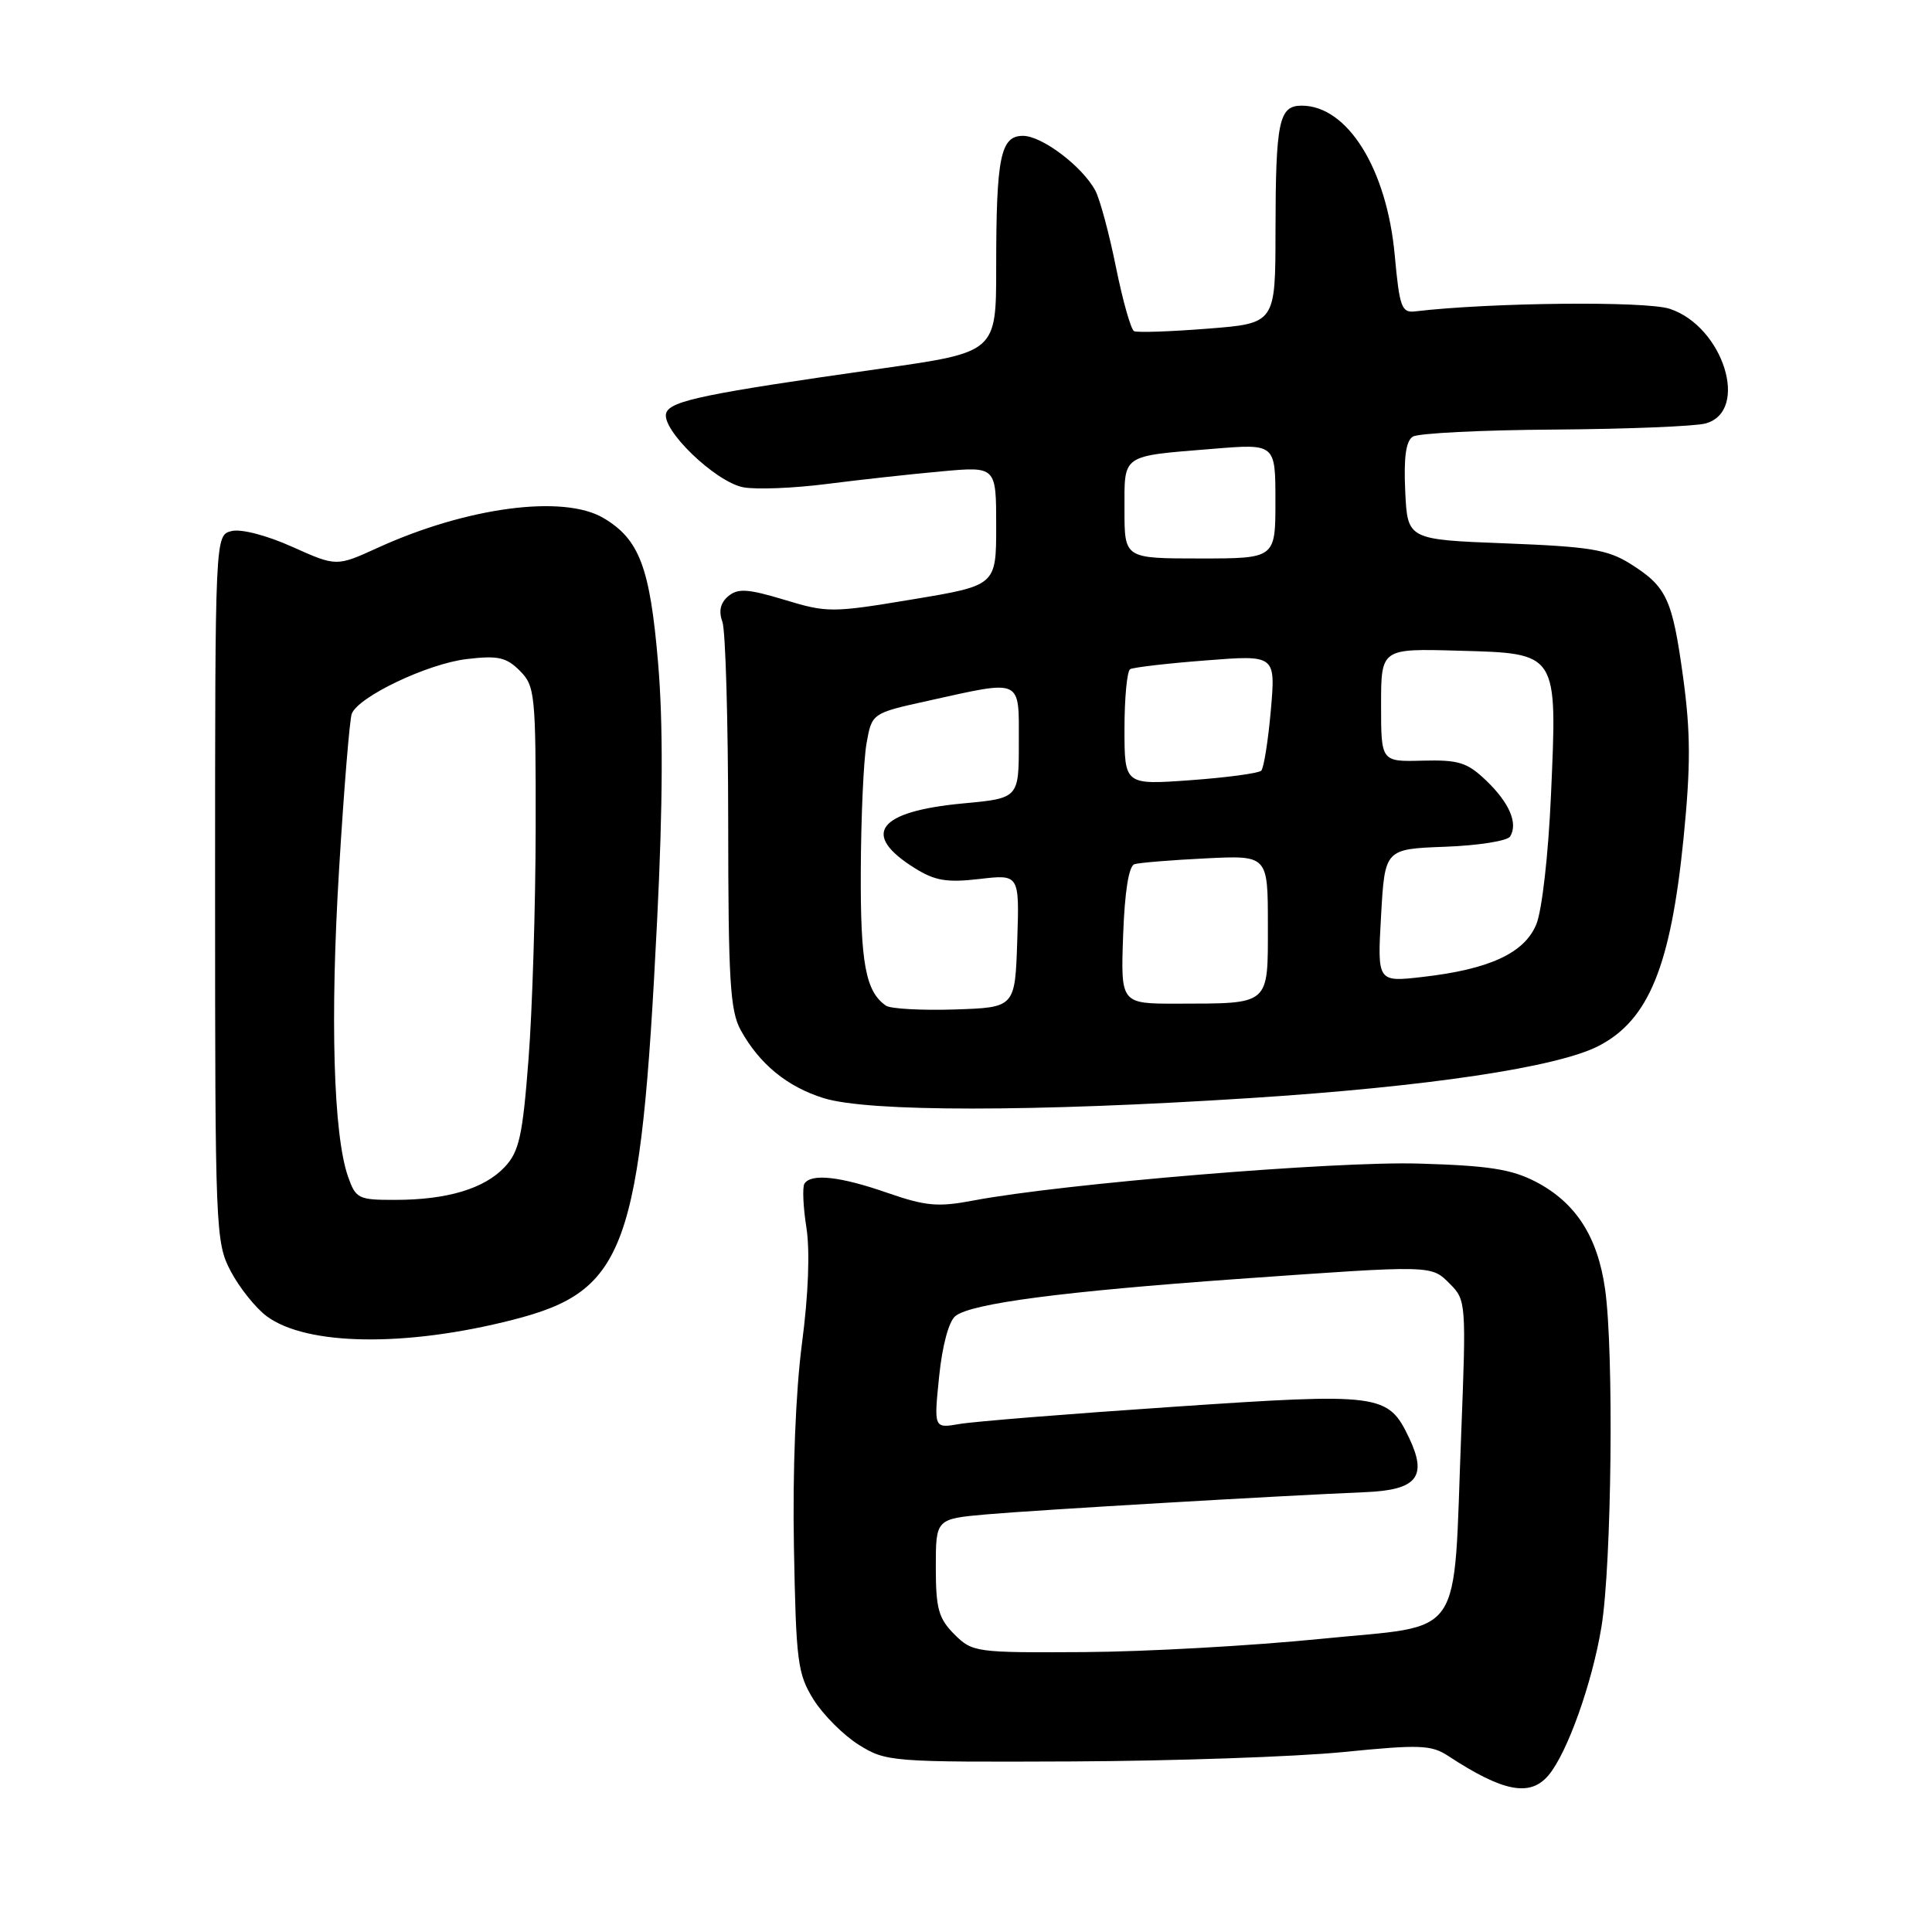 <?xml version="1.0" encoding="UTF-8" standalone="no"?>
<!DOCTYPE svg PUBLIC "-//W3C//DTD SVG 1.1//EN" "http://www.w3.org/Graphics/SVG/1.1/DTD/svg11.dtd" >
<svg xmlns="http://www.w3.org/2000/svg" xmlns:xlink="http://www.w3.org/1999/xlink" version="1.1" viewBox="0 0 256 256">
 <g >
 <path fill="currentColor"
d=" M 205.17 235.25 C 207.66 232.32 210.97 223.04 212.20 215.57 C 213.56 207.31 213.86 179.05 212.68 170.80 C 211.69 163.83 208.78 159.34 203.50 156.59 C 200.28 154.92 197.26 154.45 188.00 154.18 C 176.81 153.85 140.81 156.84 129.00 159.07 C 124.28 159.97 122.67 159.82 117.59 158.06 C 111.34 155.88 107.46 155.45 106.59 156.85 C 106.31 157.31 106.42 159.92 106.85 162.64 C 107.34 165.72 107.12 171.55 106.26 178.05 C 105.43 184.43 105.01 194.93 105.20 205.00 C 105.48 220.19 105.68 221.79 107.80 225.20 C 109.07 227.23 111.77 229.93 113.80 231.20 C 117.41 233.45 118.08 233.50 142.00 233.40 C 155.47 233.34 171.65 232.78 177.94 232.16 C 188.18 231.14 189.66 231.20 191.94 232.70 C 199.17 237.44 202.74 238.12 205.17 235.25 Z  M 67.96 174.88 C 82.94 171.05 84.90 165.63 87.07 122.00 C 87.84 106.57 87.88 95.83 87.20 87.83 C 86.13 75.18 84.72 71.45 79.96 68.64 C 74.66 65.50 61.84 67.20 50.04 72.59 C 44.58 75.08 44.58 75.08 38.71 72.45 C 35.33 70.93 31.93 70.05 30.68 70.37 C 28.50 70.91 28.50 70.91 28.50 117.71 C 28.50 163.08 28.56 164.62 30.57 168.44 C 31.71 170.61 33.85 173.29 35.33 174.40 C 40.59 178.32 53.74 178.52 67.96 174.88 Z  M 165.68 145.50 C 189.17 143.99 206.36 141.42 211.83 138.59 C 218.46 135.16 221.38 128.03 223.08 111.06 C 224.03 101.50 224.02 97.09 223.03 89.80 C 221.59 79.32 220.86 77.74 216.00 74.69 C 213.01 72.82 210.62 72.43 199.50 72.00 C 186.50 71.50 186.50 71.50 186.20 65.09 C 185.99 60.64 186.29 58.43 187.20 57.86 C 187.91 57.40 196.38 56.98 206.00 56.92 C 215.62 56.85 224.62 56.49 226.00 56.11 C 231.87 54.49 228.36 43.27 221.25 40.92 C 218.08 39.87 197.46 40.08 187.51 41.26 C 185.72 41.48 185.44 40.70 184.81 33.81 C 183.76 22.37 178.55 14.00 172.48 14.00 C 169.46 14.00 169.03 16.05 169.01 30.67 C 169.00 42.85 169.00 42.85 160.01 43.55 C 155.07 43.94 150.68 44.09 150.27 43.88 C 149.85 43.67 148.77 39.85 147.87 35.40 C 146.97 30.94 145.74 26.38 145.14 25.26 C 143.42 22.05 138.07 18.00 135.55 18.00 C 132.57 18.00 132.00 20.80 132.00 35.46 C 132.00 46.67 132.00 46.67 116.75 48.84 C 93.44 52.15 88.90 53.09 88.29 54.69 C 87.48 56.81 94.78 63.87 98.50 64.57 C 100.21 64.89 105.18 64.69 109.55 64.13 C 113.92 63.57 120.76 62.82 124.75 62.46 C 132.00 61.80 132.00 61.80 132.00 69.69 C 132.00 77.58 132.00 77.58 120.92 79.42 C 110.25 81.20 109.61 81.20 103.95 79.48 C 99.11 78.02 97.79 77.93 96.51 78.99 C 95.46 79.87 95.20 80.96 95.72 82.39 C 96.14 83.55 96.48 95.53 96.49 109.00 C 96.50 129.91 96.74 133.94 98.15 136.50 C 100.64 141.00 104.29 143.99 109.14 145.51 C 115.06 147.35 136.89 147.35 165.68 145.50 Z  M 126.45 216.55 C 124.36 214.45 124.00 213.15 124.00 207.67 C 124.00 201.26 124.00 201.26 130.75 200.66 C 137.22 200.09 169.61 198.19 180.90 197.72 C 187.75 197.44 189.17 195.69 186.72 190.54 C 183.92 184.66 183.00 184.54 155.31 186.42 C 141.66 187.34 128.98 188.36 127.12 188.69 C 123.74 189.27 123.74 189.27 124.44 182.39 C 124.86 178.26 125.73 175.05 126.61 174.37 C 128.75 172.70 140.87 171.12 164.00 169.47 C 190.11 167.62 189.61 167.61 192.15 170.15 C 194.25 172.25 194.29 172.76 193.62 189.90 C 192.52 217.87 194.34 215.21 174.99 217.16 C 165.92 218.07 151.84 218.86 143.70 218.91 C 129.27 219.00 128.85 218.94 126.45 216.55 Z  M 46.11 155.89 C 44.18 150.34 43.73 134.94 44.93 115.20 C 45.57 104.59 46.33 95.31 46.61 94.58 C 47.47 92.32 56.67 87.94 61.84 87.33 C 65.98 86.84 67.08 87.08 68.88 88.88 C 70.89 90.89 71.00 91.95 70.98 109.75 C 70.96 120.06 70.54 133.84 70.03 140.37 C 69.25 150.54 68.79 152.59 66.88 154.63 C 64.18 157.51 59.25 158.99 52.35 158.99 C 47.48 159.00 47.14 158.83 46.11 155.89 Z  M 117.40 133.26 C 114.70 131.40 114.00 127.65 114.06 115.32 C 114.09 108.27 114.43 100.70 114.82 98.50 C 115.53 94.50 115.53 94.50 123.01 92.85 C 135.57 90.07 135.00 89.81 135.00 98.38 C 135.00 105.77 135.00 105.77 127.59 106.46 C 116.27 107.52 114.02 110.55 121.22 115.04 C 123.90 116.71 125.47 116.97 129.79 116.47 C 135.08 115.85 135.08 115.85 134.79 124.67 C 134.50 133.50 134.50 133.50 126.50 133.76 C 122.10 133.90 118.00 133.67 117.40 133.26 Z  M 148.82 123.94 C 149.03 118.12 149.57 114.75 150.32 114.51 C 150.97 114.31 155.21 113.96 159.75 113.74 C 168.00 113.33 168.00 113.33 168.00 122.55 C 168.00 133.30 168.39 132.96 156.00 132.99 C 148.50 133.00 148.50 133.00 148.82 123.94 Z  M 183.00 121.32 C 183.50 112.50 183.50 112.50 191.47 112.20 C 195.85 112.04 199.73 111.43 200.10 110.84 C 201.17 109.10 200.01 106.38 196.92 103.42 C 194.41 101.02 193.28 100.67 188.51 100.79 C 183.00 100.94 183.00 100.94 183.00 93.43 C 183.00 85.93 183.00 85.93 193.22 86.22 C 206.52 86.59 206.35 86.32 205.51 105.41 C 205.16 113.30 204.32 120.69 203.56 122.50 C 201.98 126.30 197.35 128.44 188.50 129.45 C 182.50 130.14 182.50 130.14 183.00 121.32 Z  M 149.00 96.56 C 149.00 92.47 149.34 88.92 149.75 88.67 C 150.16 88.43 154.67 87.90 159.77 87.51 C 169.03 86.78 169.03 86.78 168.39 94.14 C 168.03 98.19 167.46 101.78 167.12 102.12 C 166.78 102.46 162.56 103.03 157.75 103.38 C 149.00 104.01 149.00 104.01 149.00 96.56 Z  M 149.00 67.57 C 149.00 60.11 148.47 60.47 160.75 59.47 C 169.00 58.79 169.00 58.79 169.00 66.40 C 169.00 74.00 169.00 74.00 159.00 74.00 C 149.00 74.00 149.00 74.00 149.00 67.57 Z "/>
</g>
</svg>